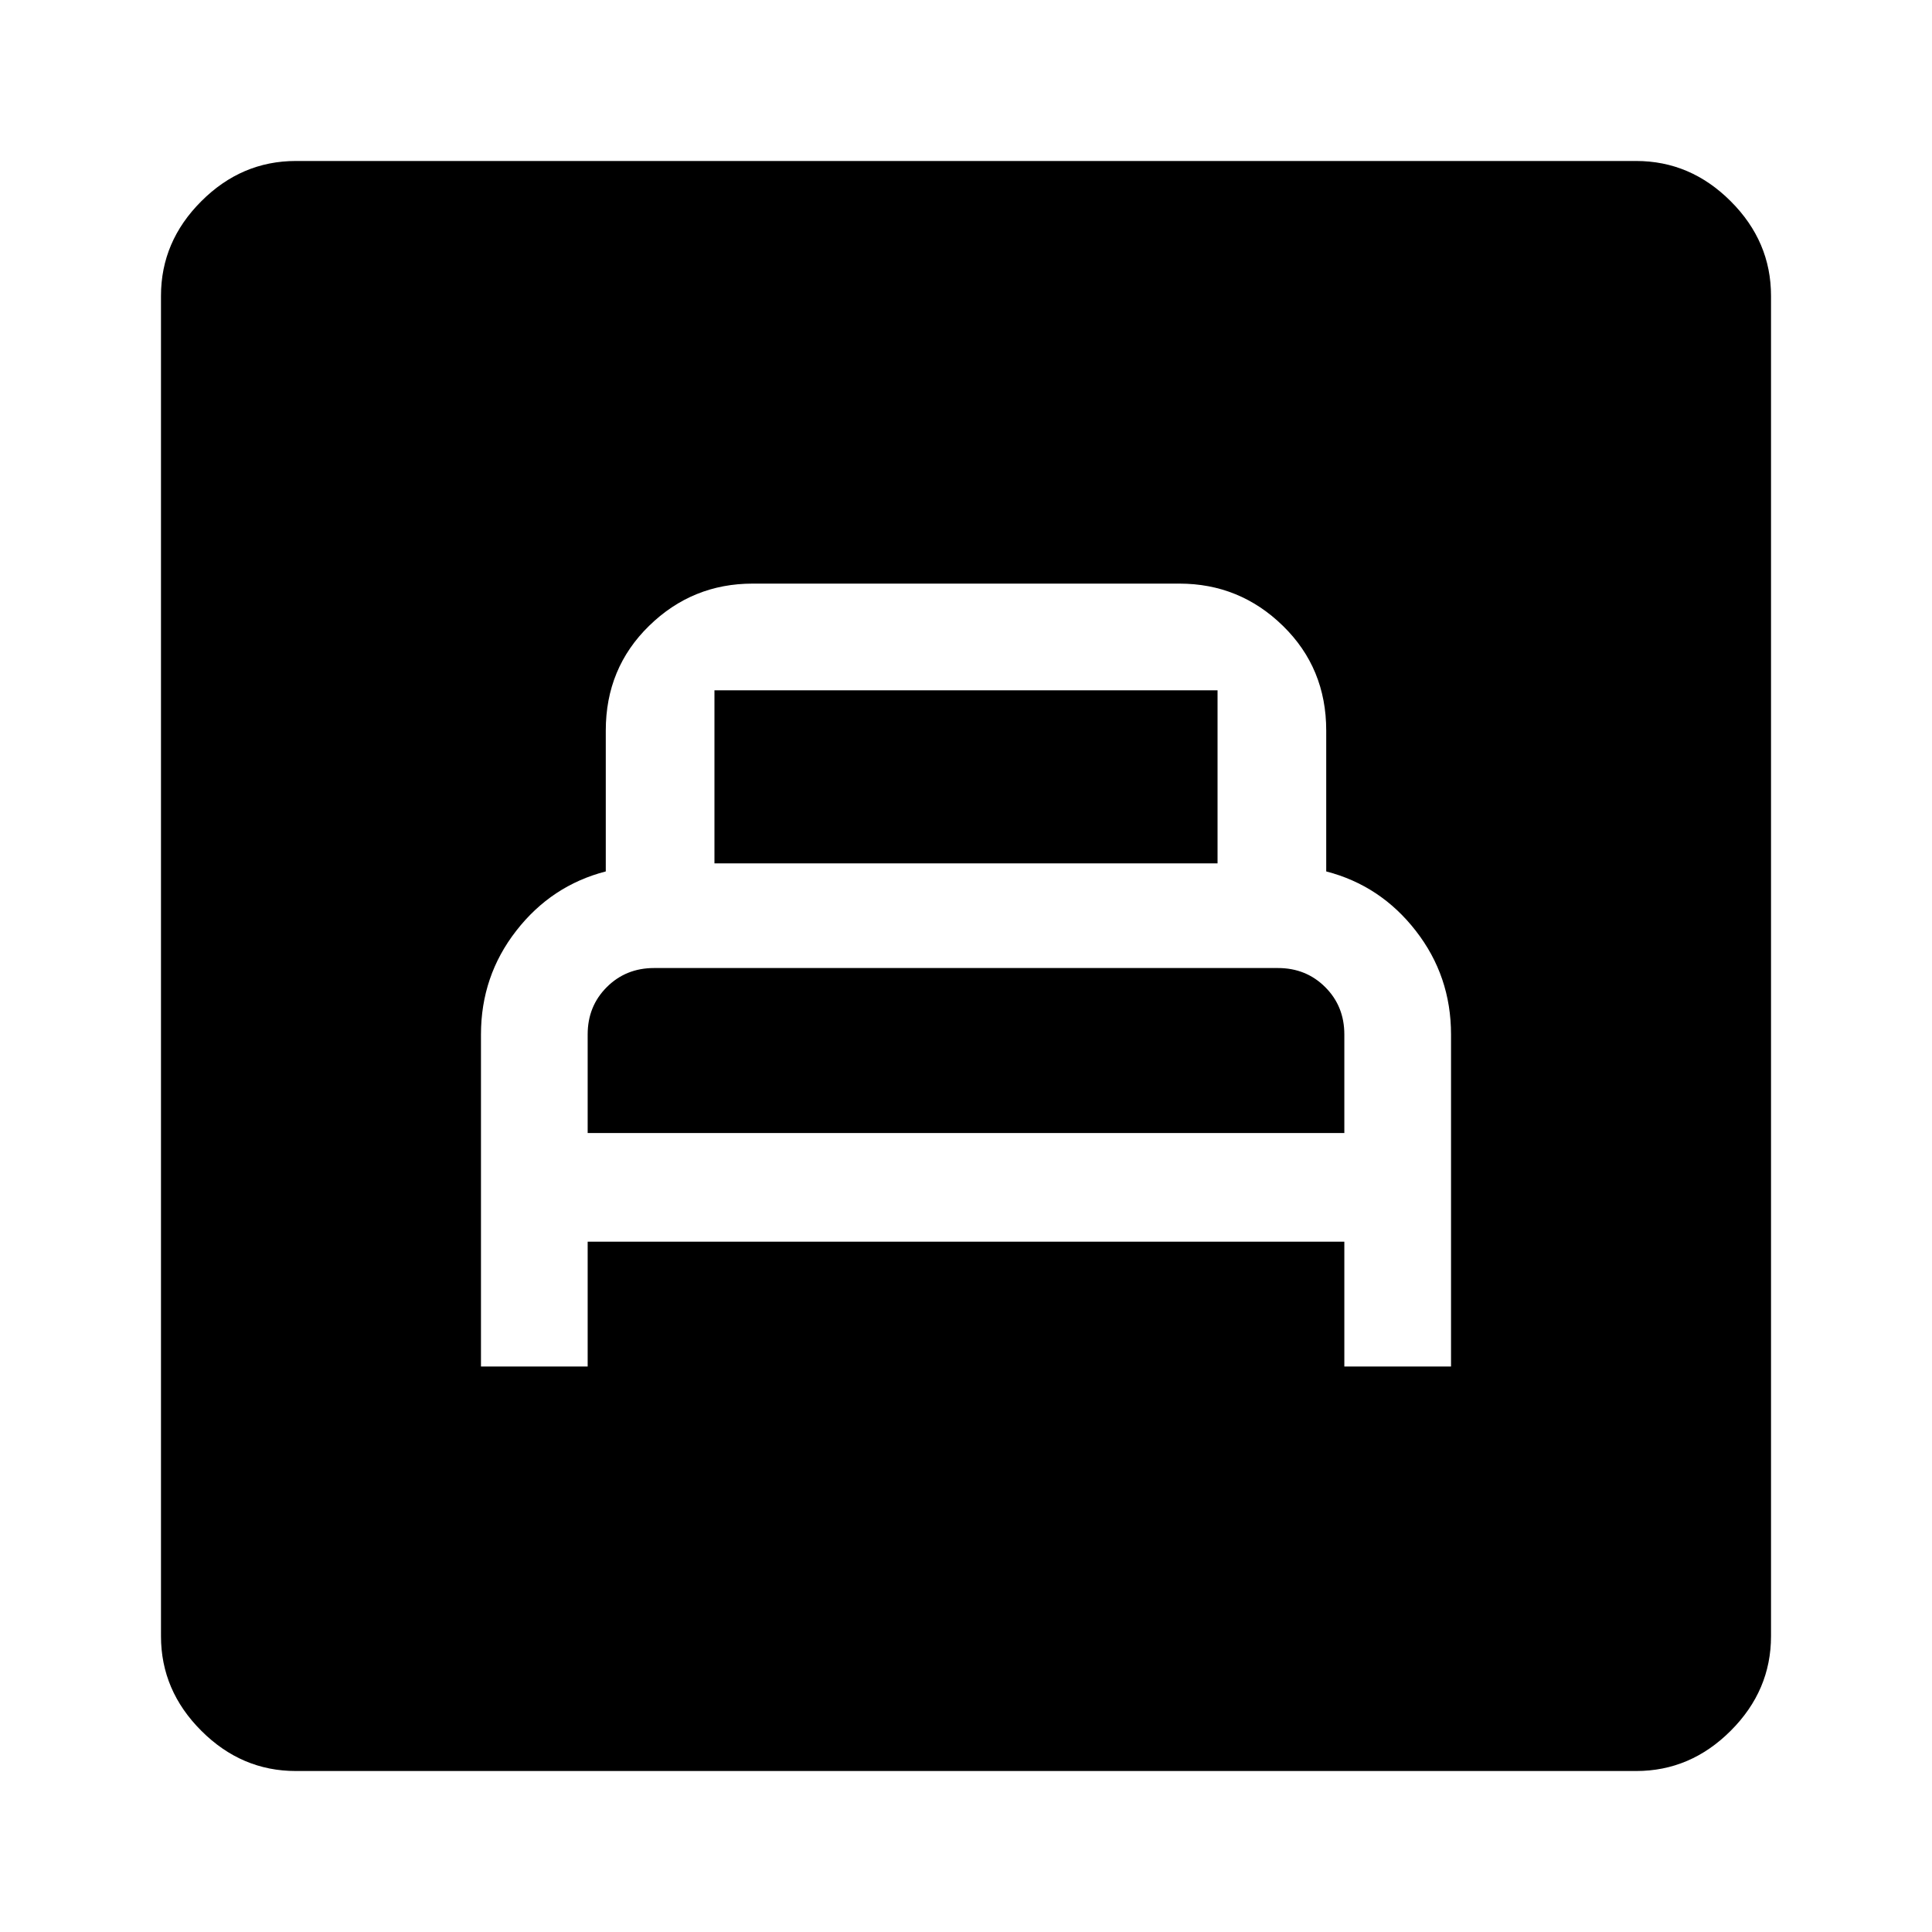 <svg xmlns="http://www.w3.org/2000/svg" height="40" width="40"><path d="M9.958 28.292h2.209v-2.584h15.666v2.584h2.209v-6.875q0-1.209-.73-2.146-.729-.938-1.854-1.229v-2.917q0-1.292-.896-2.167-.895-.875-2.145-.875h-8.834q-1.25 0-2.145.875-.896.875-.896 2.167v2.917q-1.125.291-1.854 1.229-.73.937-.73 2.146Zm2.209-4.834v-2.041q0-.584.395-.979.396-.396.98-.396h12.916q.584 0 .98.396.395.395.395.979v2.041Zm2.625-5.583v-3.583h10.416v3.583ZM6.125 36.667q-1.125 0-1.958-.834-.834-.833-.834-1.958V6.125q0-1.125.834-1.958.833-.834 1.958-.834h27.75q1.125 0 1.958.834.834.833.834 1.958v27.75q0 1.125-.834 1.958-.833.834-1.958.834Z"/></svg>